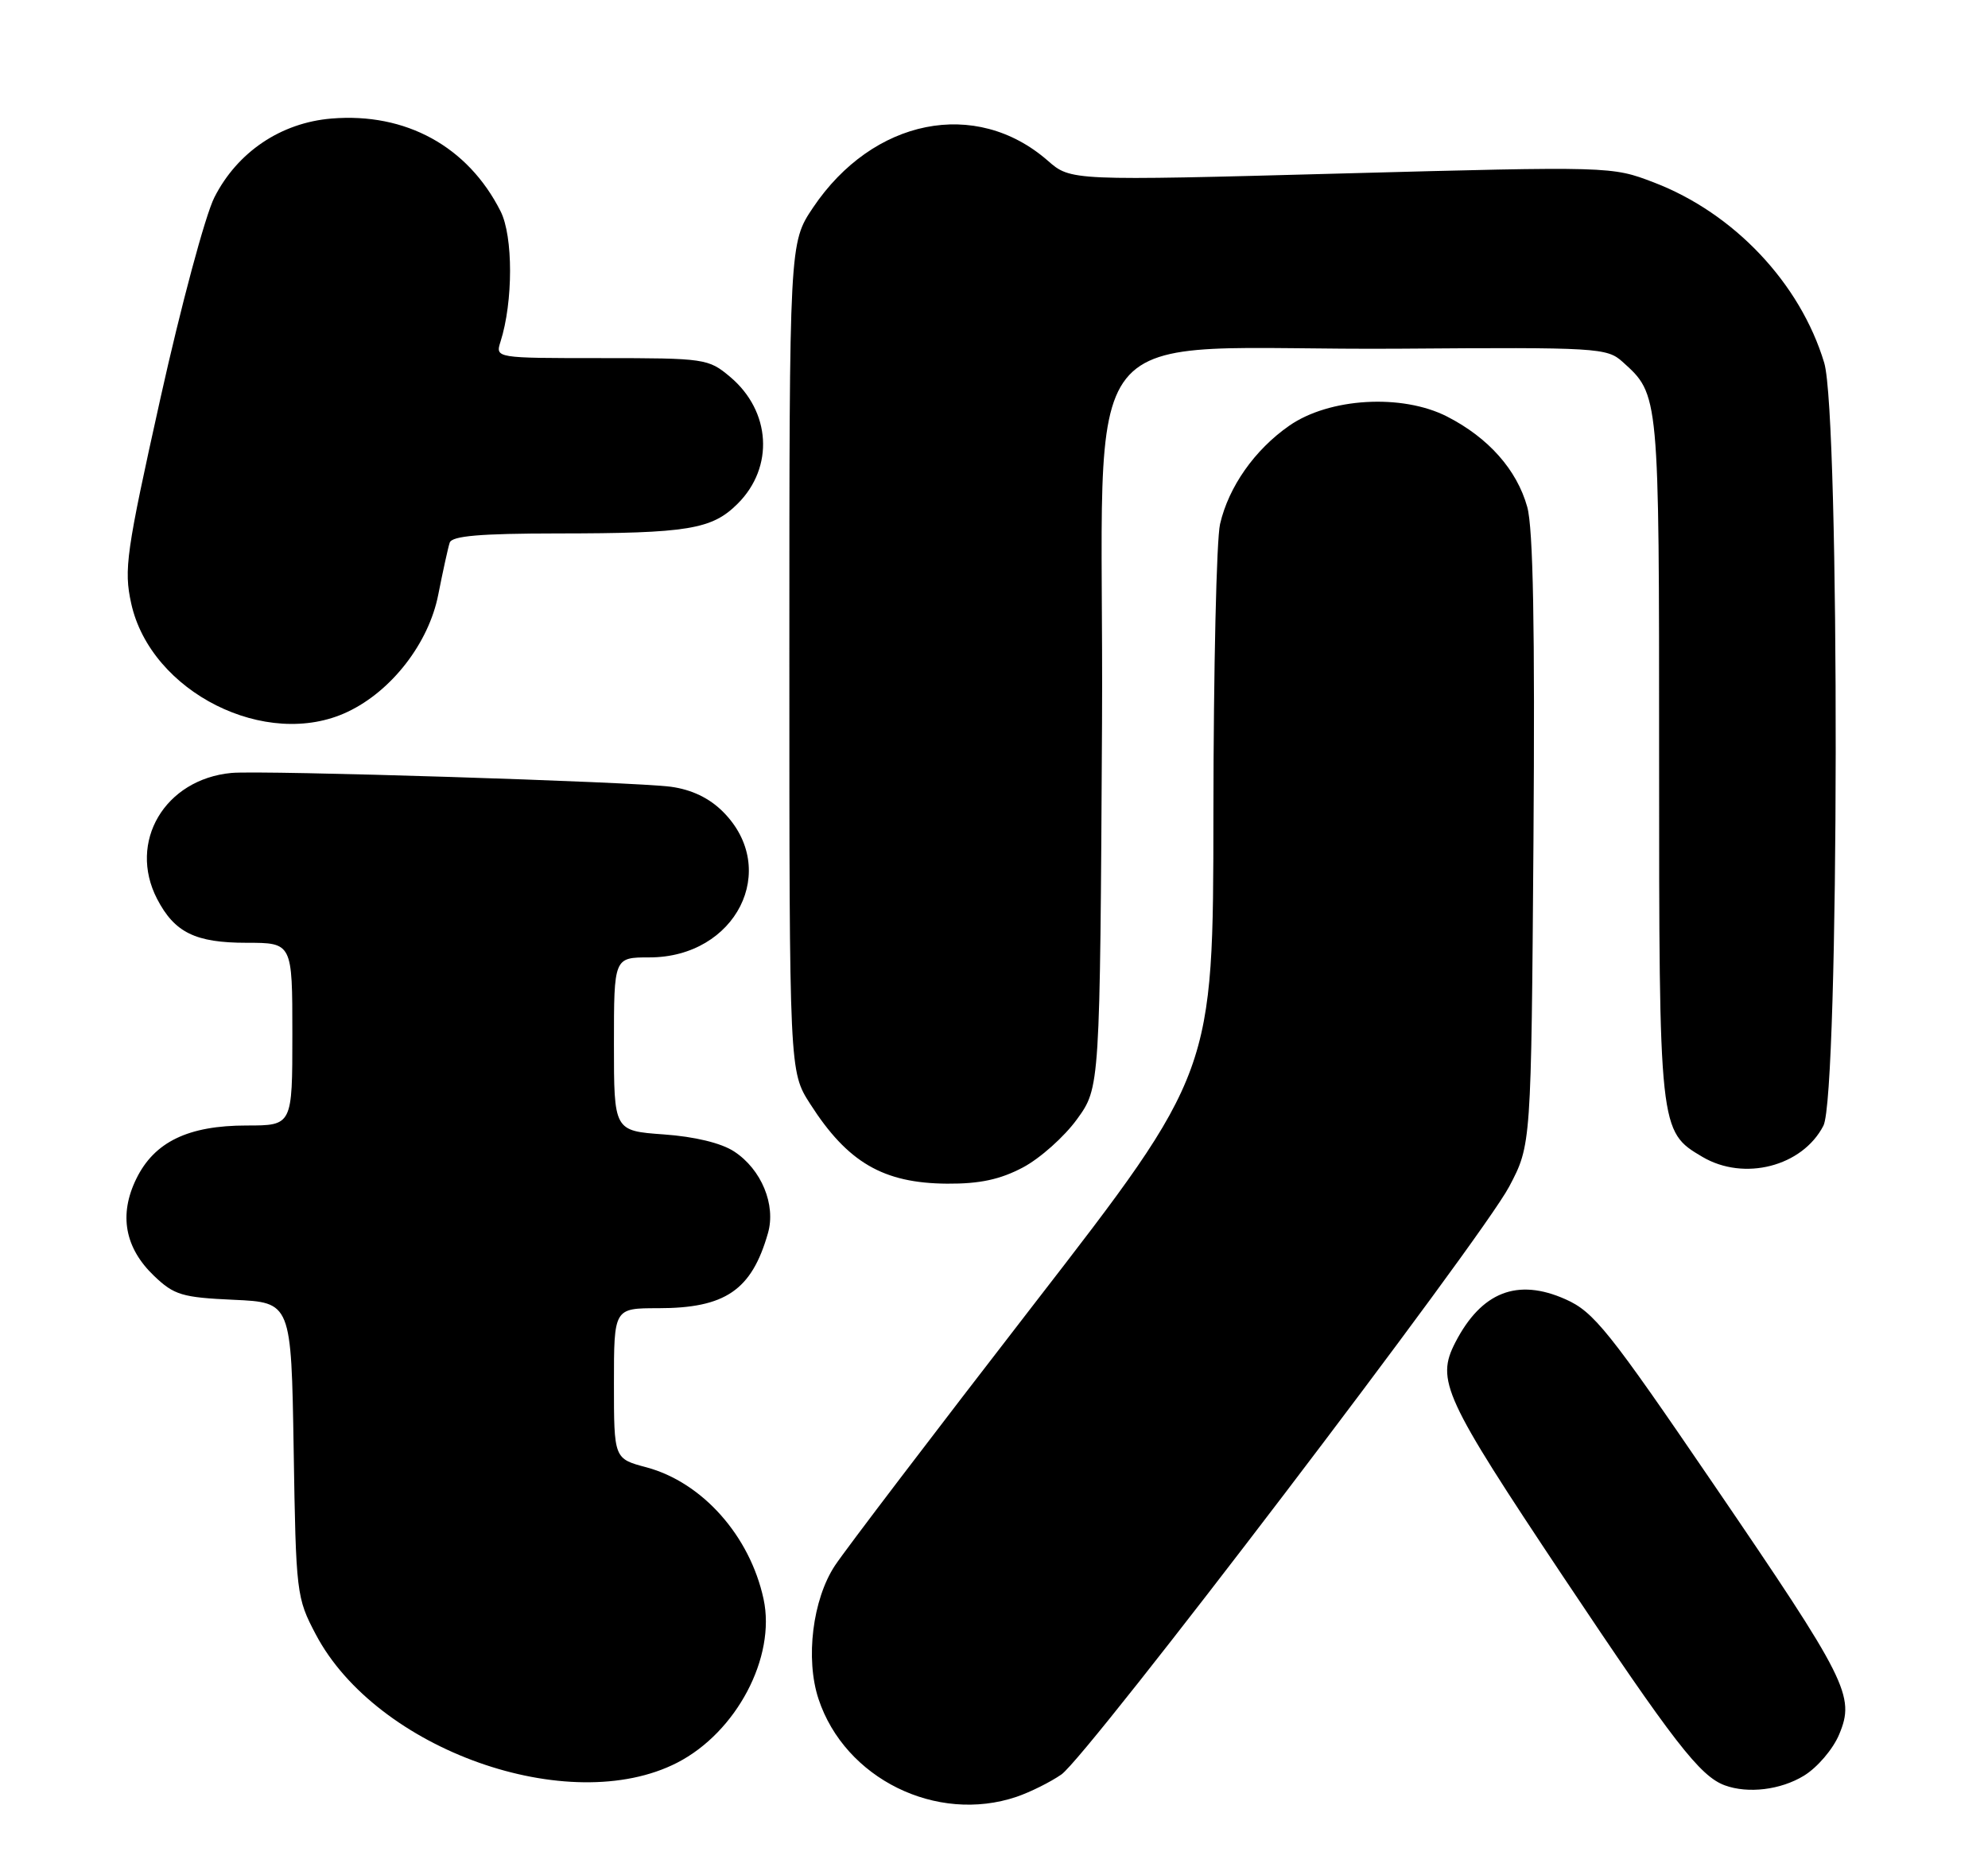 <?xml version="1.0" encoding="UTF-8" standalone="no"?>
<!DOCTYPE svg PUBLIC "-//W3C//DTD SVG 1.1//EN" "http://www.w3.org/Graphics/SVG/1.1/DTD/svg11.dtd" >
<svg xmlns="http://www.w3.org/2000/svg" xmlns:xlink="http://www.w3.org/1999/xlink" version="1.1" viewBox="0 0 272 256">
 <g >
 <path fill="currentColor"
d=" M 139.10 245.85 C 140.97 245.21 143.72 243.84 145.22 242.80 C 148.85 240.27 202.68 169.60 206.50 162.34 C 209.50 156.65 209.50 156.65 209.81 115.07 C 210.02 85.86 209.77 72.27 208.96 69.37 C 207.54 64.27 203.64 59.88 197.98 56.99 C 191.82 53.85 181.86 54.43 176.38 58.26 C 171.66 61.55 168.11 66.60 166.93 71.70 C 166.44 73.79 166.04 91.53 166.02 111.12 C 166.00 146.74 166.00 146.74 141.41 178.52 C 127.89 196.00 115.66 212.06 114.24 214.21 C 111.18 218.84 110.17 226.97 111.99 232.47 C 115.59 243.37 128.15 249.56 139.10 245.85 Z  M 246.81 242.97 C 248.65 241.85 250.80 239.33 251.64 237.31 C 253.84 232.05 252.80 229.98 234.38 202.98 C 220.10 182.04 218.07 179.50 214.20 177.78 C 207.61 174.84 202.69 176.77 199.12 183.68 C 196.45 188.87 197.52 191.19 213.86 215.71 C 228.98 238.37 232.60 243.05 236.00 244.29 C 239.18 245.45 243.63 244.91 246.81 242.97 Z  M 92.65 241.19 C 100.76 237.03 106.19 226.75 104.47 218.79 C 102.60 210.14 96.09 202.82 88.44 200.77 C 84.00 199.59 84.00 199.59 84.00 189.29 C 84.00 179.00 84.00 179.00 90.05 179.00 C 99.24 179.00 102.84 176.54 105.07 168.74 C 106.19 164.86 104.18 160.00 100.45 157.56 C 98.69 156.40 95.05 155.52 90.81 155.22 C 84.00 154.73 84.00 154.73 84.00 142.87 C 84.00 131.00 84.00 131.00 88.85 131.00 C 100.70 131.00 106.79 118.95 98.92 111.07 C 97.04 109.19 94.64 108.04 91.79 107.65 C 86.80 106.97 35.86 105.37 31.67 105.76 C 22.54 106.62 17.47 115.20 21.49 122.99 C 23.88 127.60 26.73 129.00 33.72 129.00 C 40.00 129.00 40.00 129.00 40.00 141.50 C 40.00 154.00 40.00 154.00 33.75 154.00 C 25.75 154.00 21.12 156.24 18.65 161.29 C 16.24 166.21 17.07 170.74 21.07 174.57 C 23.82 177.20 24.90 177.53 31.99 177.85 C 39.85 178.21 39.85 178.21 40.18 198.35 C 40.49 218.03 40.56 218.62 43.21 223.64 C 51.53 239.42 77.87 248.77 92.65 241.19 Z  M 139.94 159.75 C 142.29 158.51 145.62 155.54 147.35 153.15 C 150.50 148.81 150.50 148.81 150.78 98.98 C 151.10 41.20 145.64 48.05 191.64 47.71 C 218.52 47.51 219.87 47.59 221.99 49.50 C 227.03 54.04 227.00 53.71 227.00 103.55 C 227.00 154.68 227.01 154.80 232.92 158.29 C 238.62 161.66 246.60 159.61 249.48 154.03 C 251.66 149.83 251.75 56.82 249.59 49.64 C 246.31 38.75 237.24 29.15 226.25 24.95 C 220.52 22.76 220.38 22.75 183.50 23.74 C 146.50 24.74 146.50 24.74 143.34 21.97 C 133.51 13.40 119.44 16.22 111.25 28.39 C 108.00 33.23 108.00 33.23 108.00 89.92 C 108.00 146.61 108.00 146.61 110.85 151.05 C 115.98 159.07 120.85 161.90 129.59 161.96 C 134.04 161.99 136.83 161.39 139.94 159.75 Z  M 47.56 97.40 C 53.59 94.55 58.66 87.99 59.96 81.38 C 60.60 78.15 61.30 74.94 61.53 74.25 C 61.83 73.33 65.69 73.00 76.22 72.99 C 94.15 72.98 97.41 72.44 100.94 68.91 C 105.94 63.91 105.48 56.26 99.89 51.56 C 96.93 49.07 96.45 49.00 82.31 49.00 C 67.77 49.00 67.77 49.00 68.48 46.75 C 70.22 41.29 70.22 32.33 68.49 28.91 C 64.02 20.04 55.52 15.38 45.36 16.22 C 38.43 16.79 32.48 20.80 29.33 27.01 C 28.08 29.48 24.76 41.85 21.95 54.50 C 17.26 75.59 16.93 77.92 17.95 82.56 C 20.62 94.72 36.46 102.67 47.56 97.40 Z "/>
</g>
</svg>
